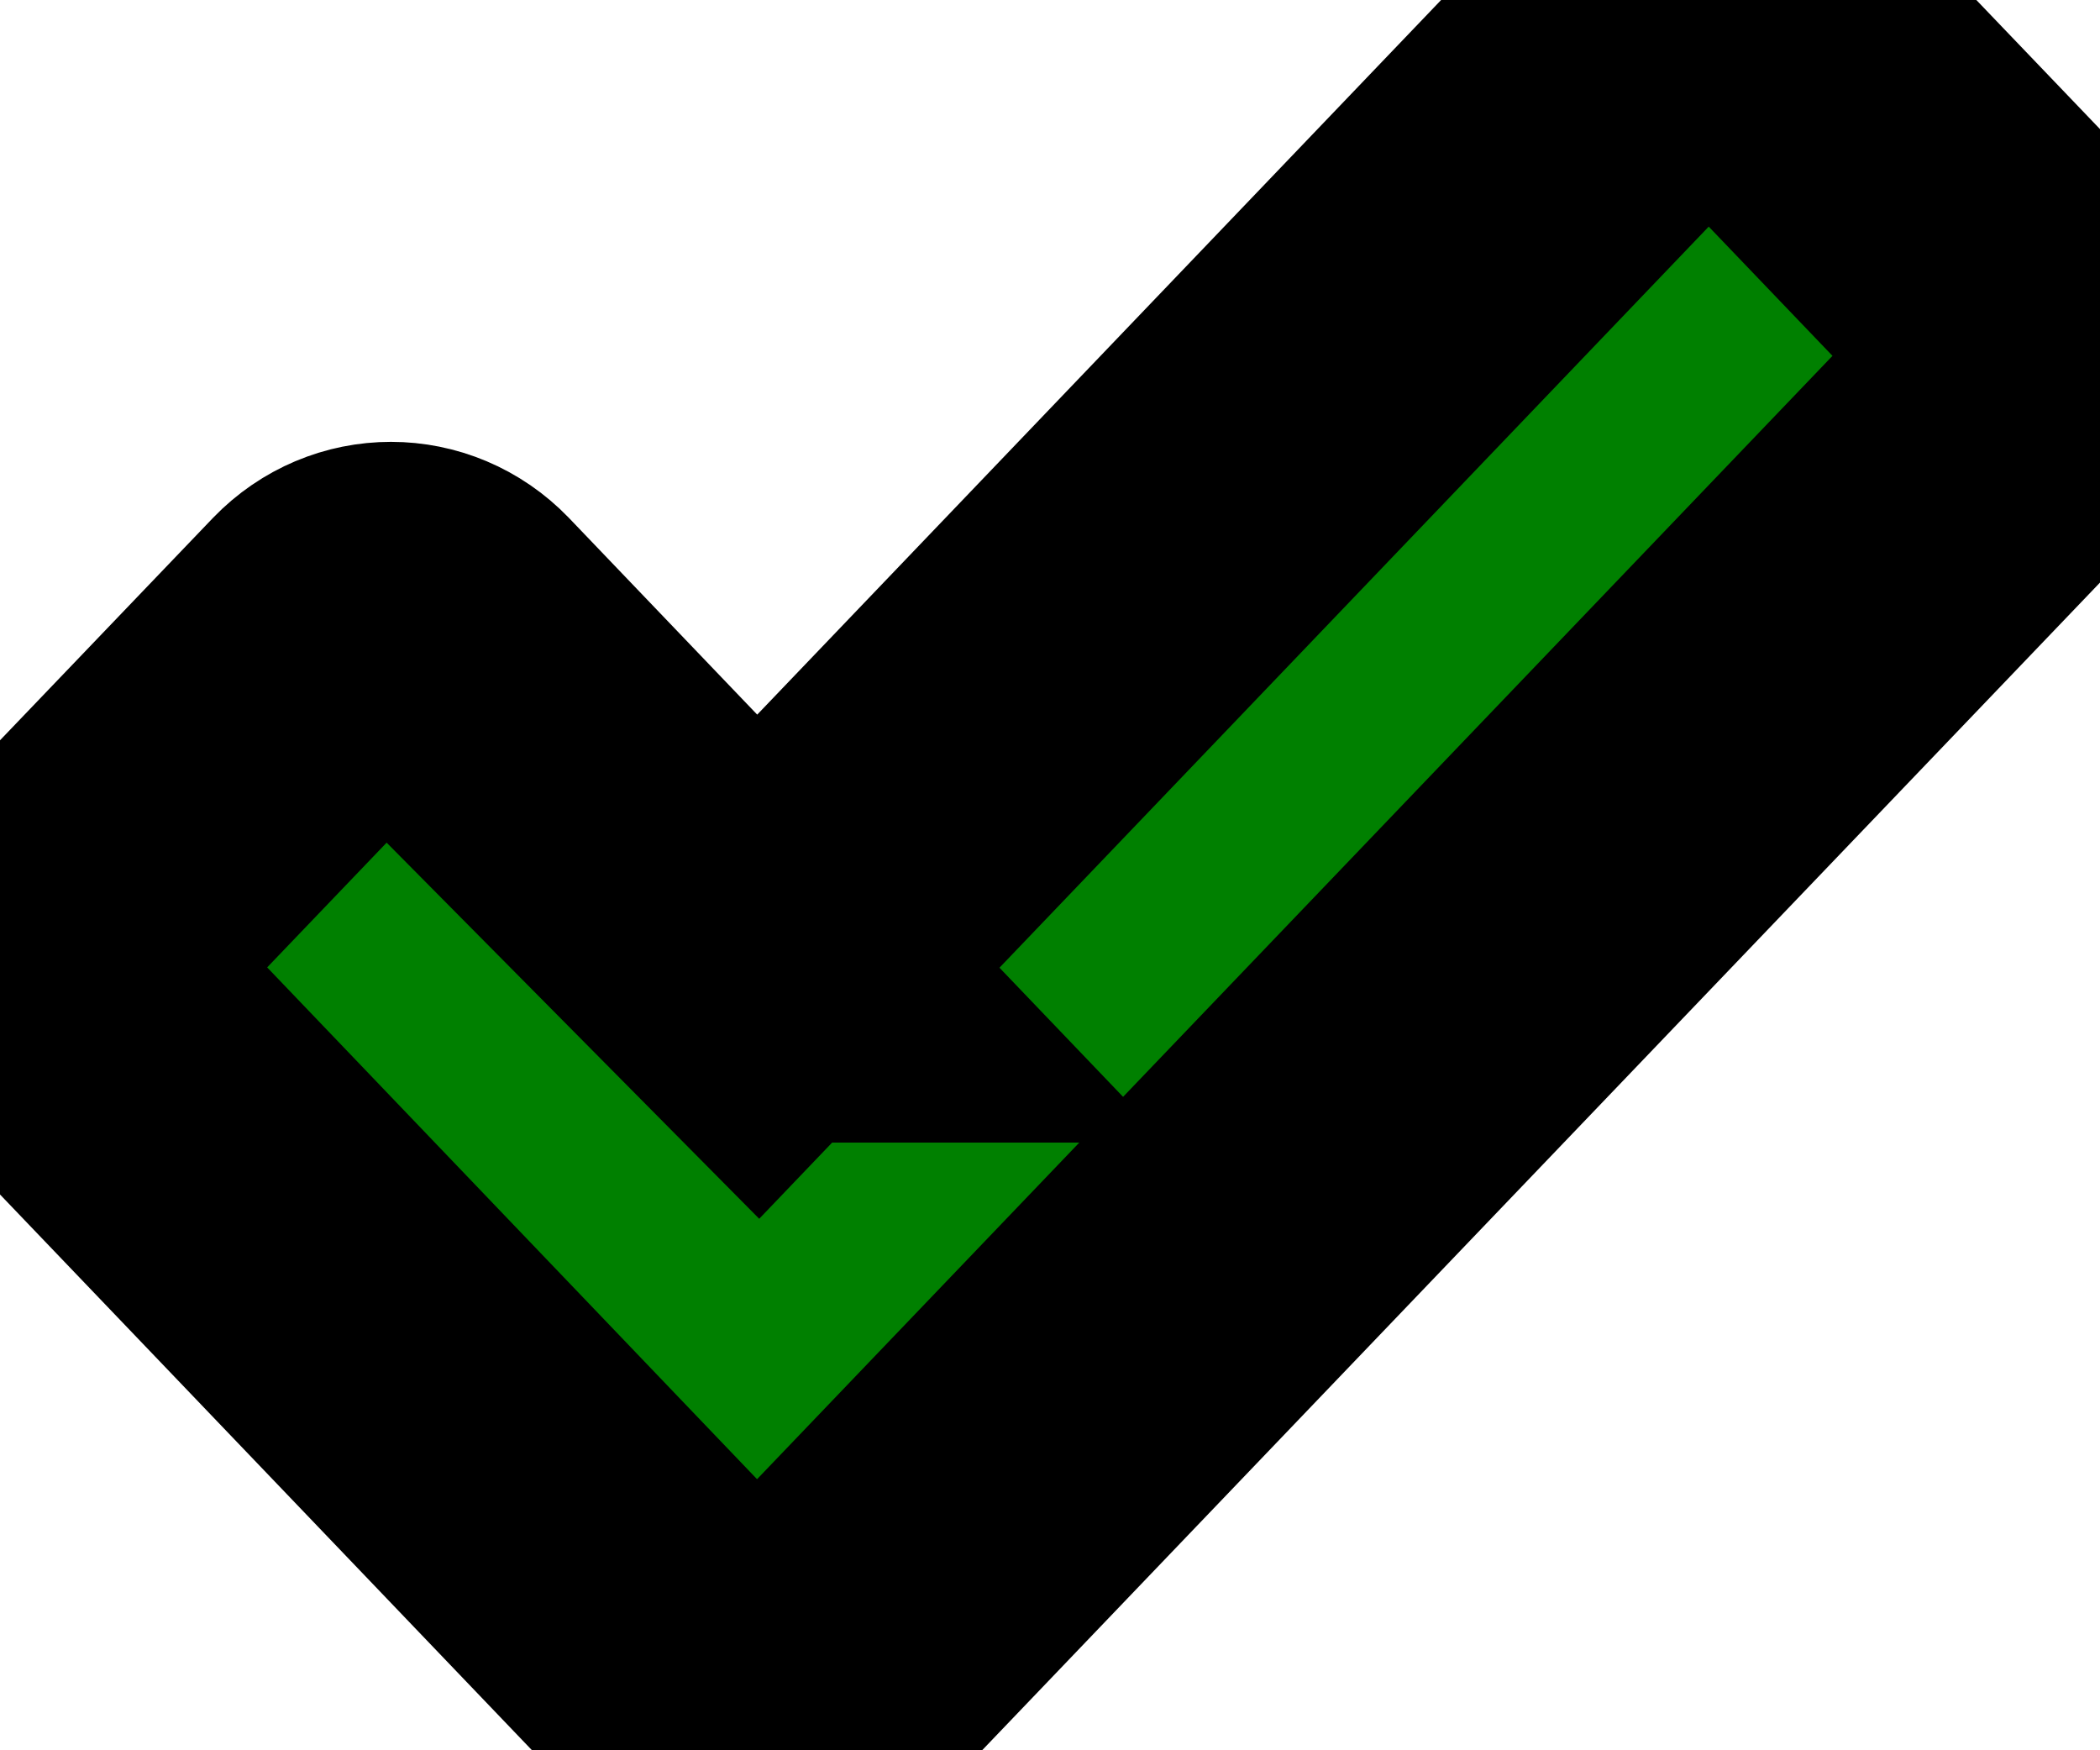 <svg width="6" height="5" xmlns="http://www.w3.org/2000/svg">

 <g>
  <title>background</title>
  <rect fill="none" id="canvas_background" height="602" width="802" y="-1" x="-1"/>
 </g>
 <g>
  <title>Layer 1</title>
  <path stroke="null" id="svg_1" fill="green" d="m2.163,2.765l2.571,-2.686c0.082,-0.085 0.214,-0.085 0.296,0l0.75,0.783c0.082,0.085 0.082,0.224 0,0.309l-3.469,3.623c-0.082,0.085 -0.214,0.085 -0.296,0l-1.796,-1.876c-0.082,-0.085 -0.082,-0.224 0,-0.309l0.75,-0.783c0.082,-0.085 0.214,-0.085 0.296,0l0.898,0.938l-0.001,0z" clip-rule="evenodd" fill-rule="evenodd"/>
 </g>
</svg>
